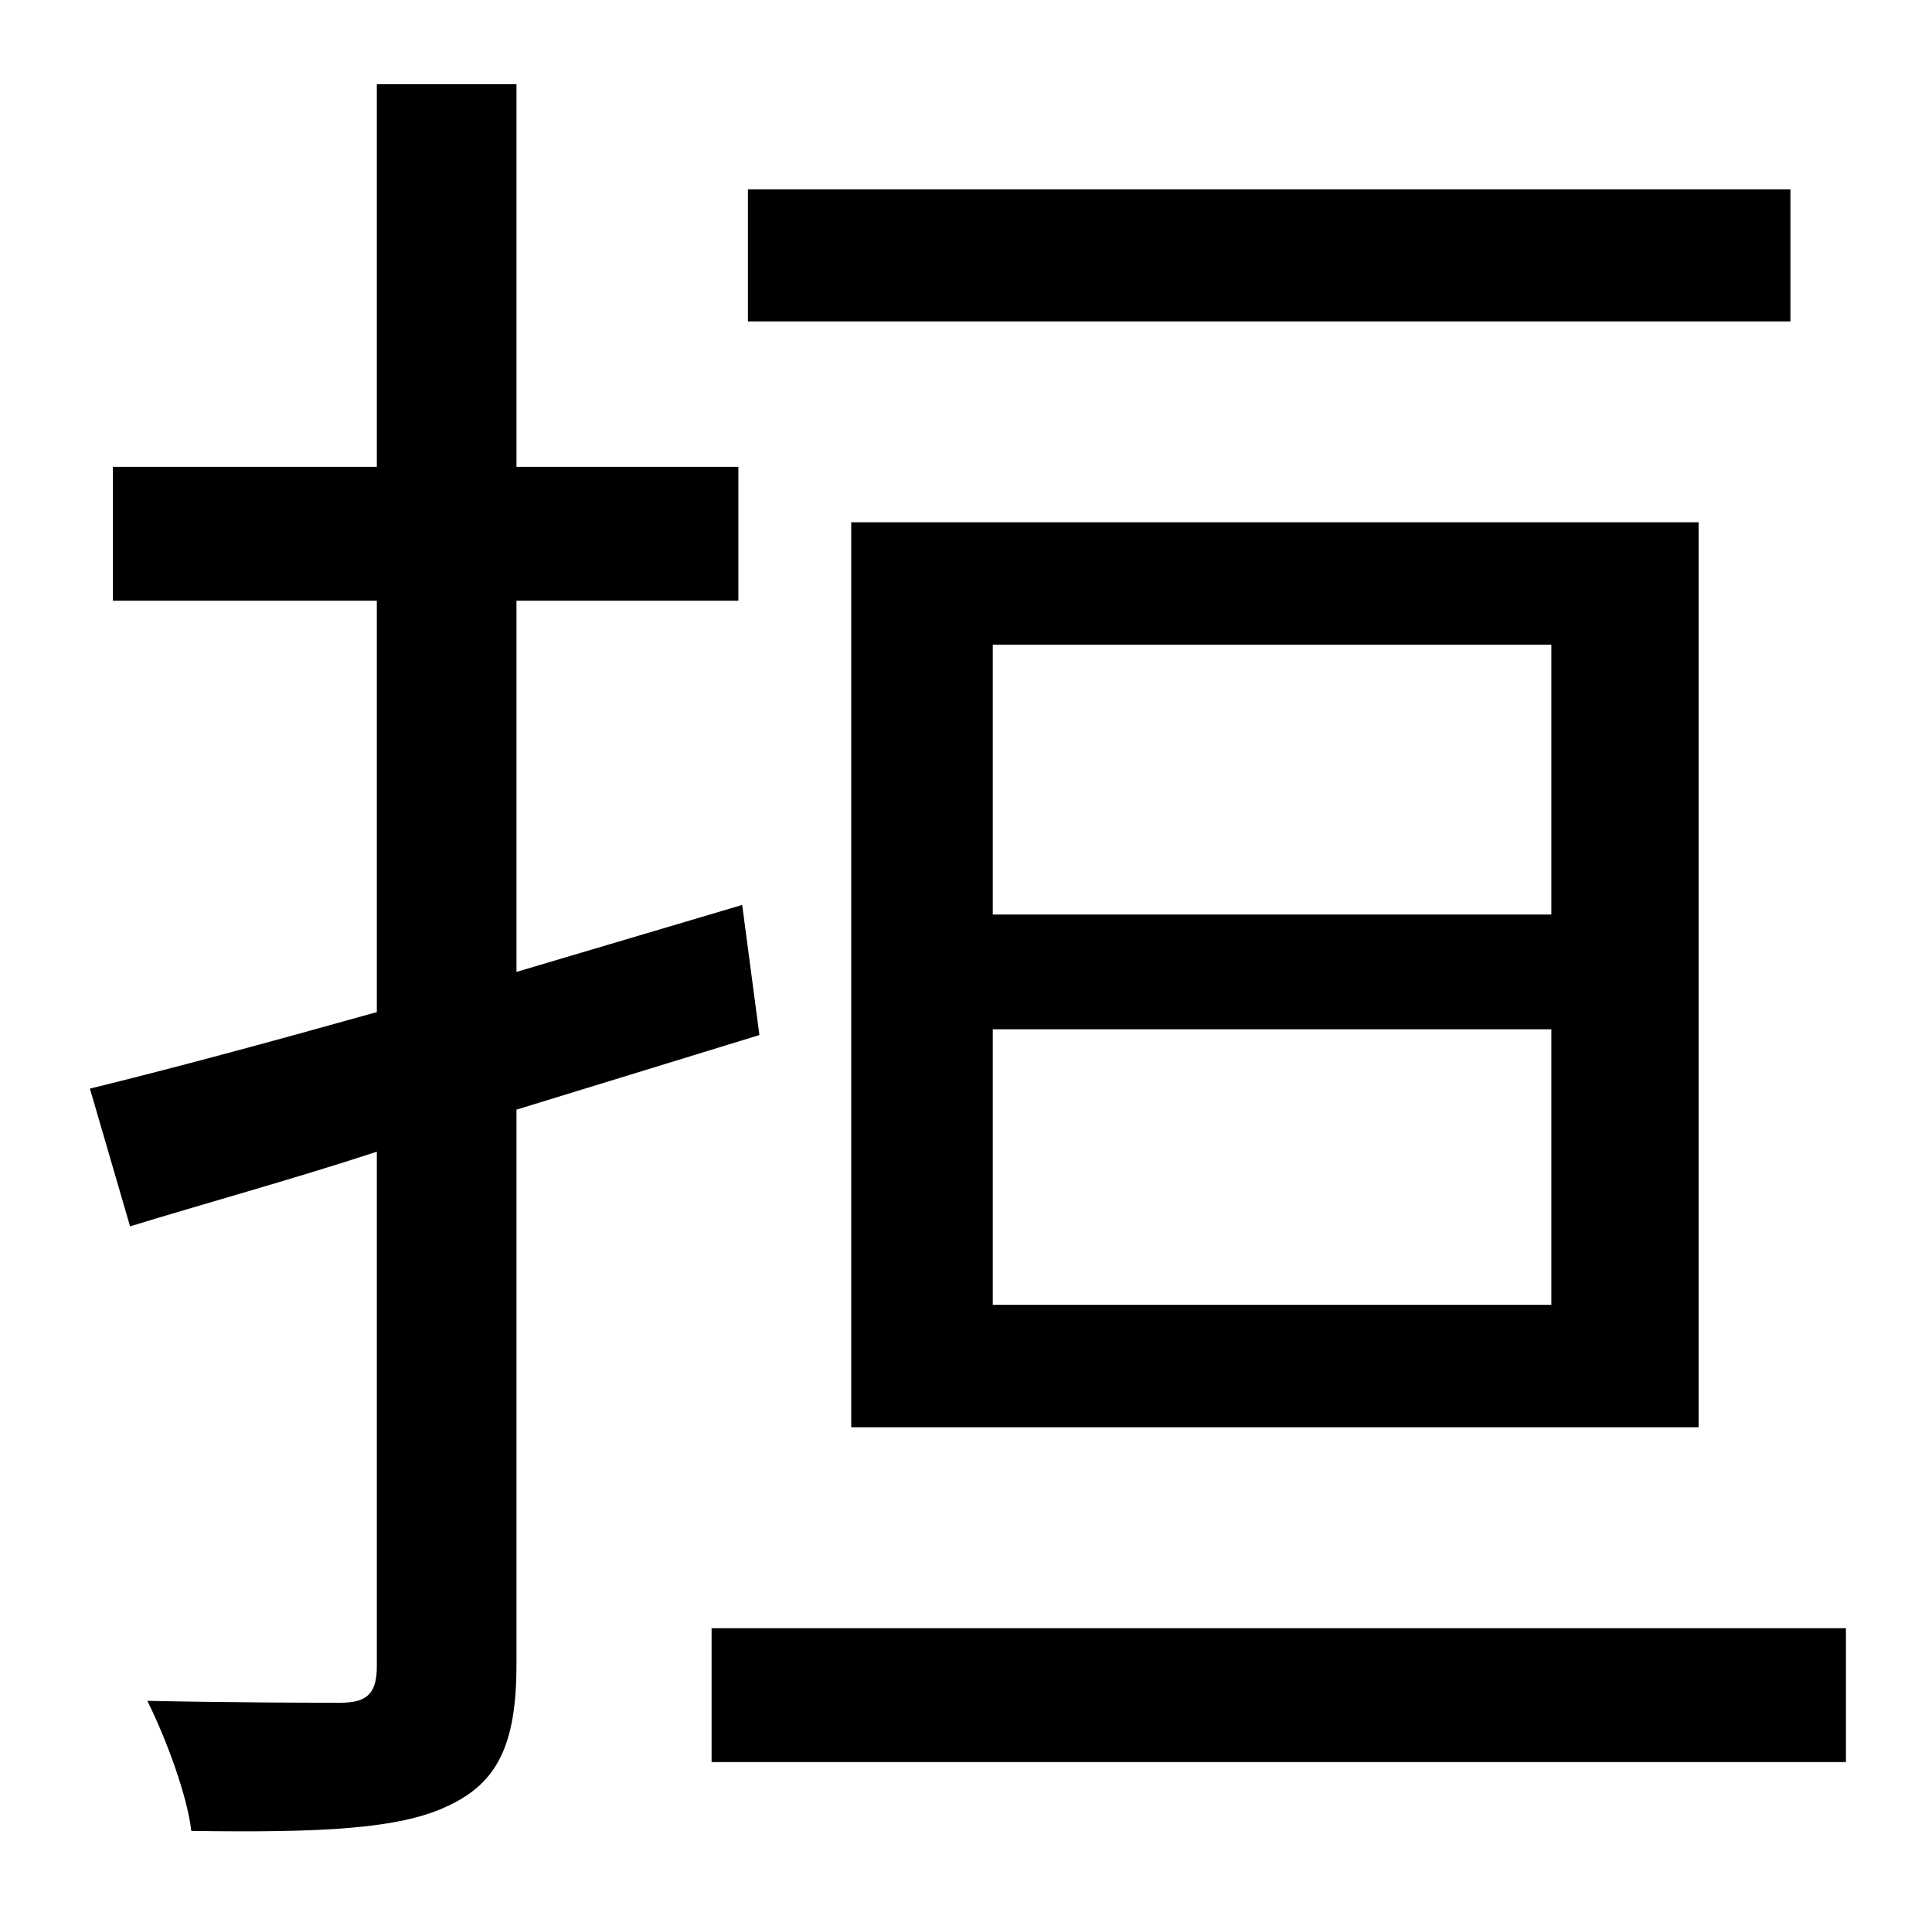 <?xml version="1.0" standalone="no"?>
<!DOCTYPE svg PUBLIC "-//W3C//DTD SVG 1.1//EN" "http://www.w3.org/Graphics/SVG/1.1/DTD/svg11.dtd" >
<svg xmlns="http://www.w3.org/2000/svg" xmlns:xlink="http://www.w3.org/1999/xlink" version="1.1" viewBox="-10 0 1010 1000">
   <path fill="currentColor"
d="M926 99v69h-545v-69h545zM509 538v144h292v-144h-292zM509 337v141h292v-141h-292zM878 746h-443v-473h443v473zM387 541l-127 39v290c0 42 -10 62 -36 74c-25 12 -66 14 -134 13c-2 -18 -13 -48 -23 -68c46 1 89 1 101 1c14 0 19 -5 19 -19v-269c-46 15 -90 27 -129 39
l-21 -72c41 -10 93 -24 150 -40v-215h-138v-70h138v-200h73v200h116v70h-116v194l118 -35zM362 851h593v70h-593v-70z" />
</svg>
